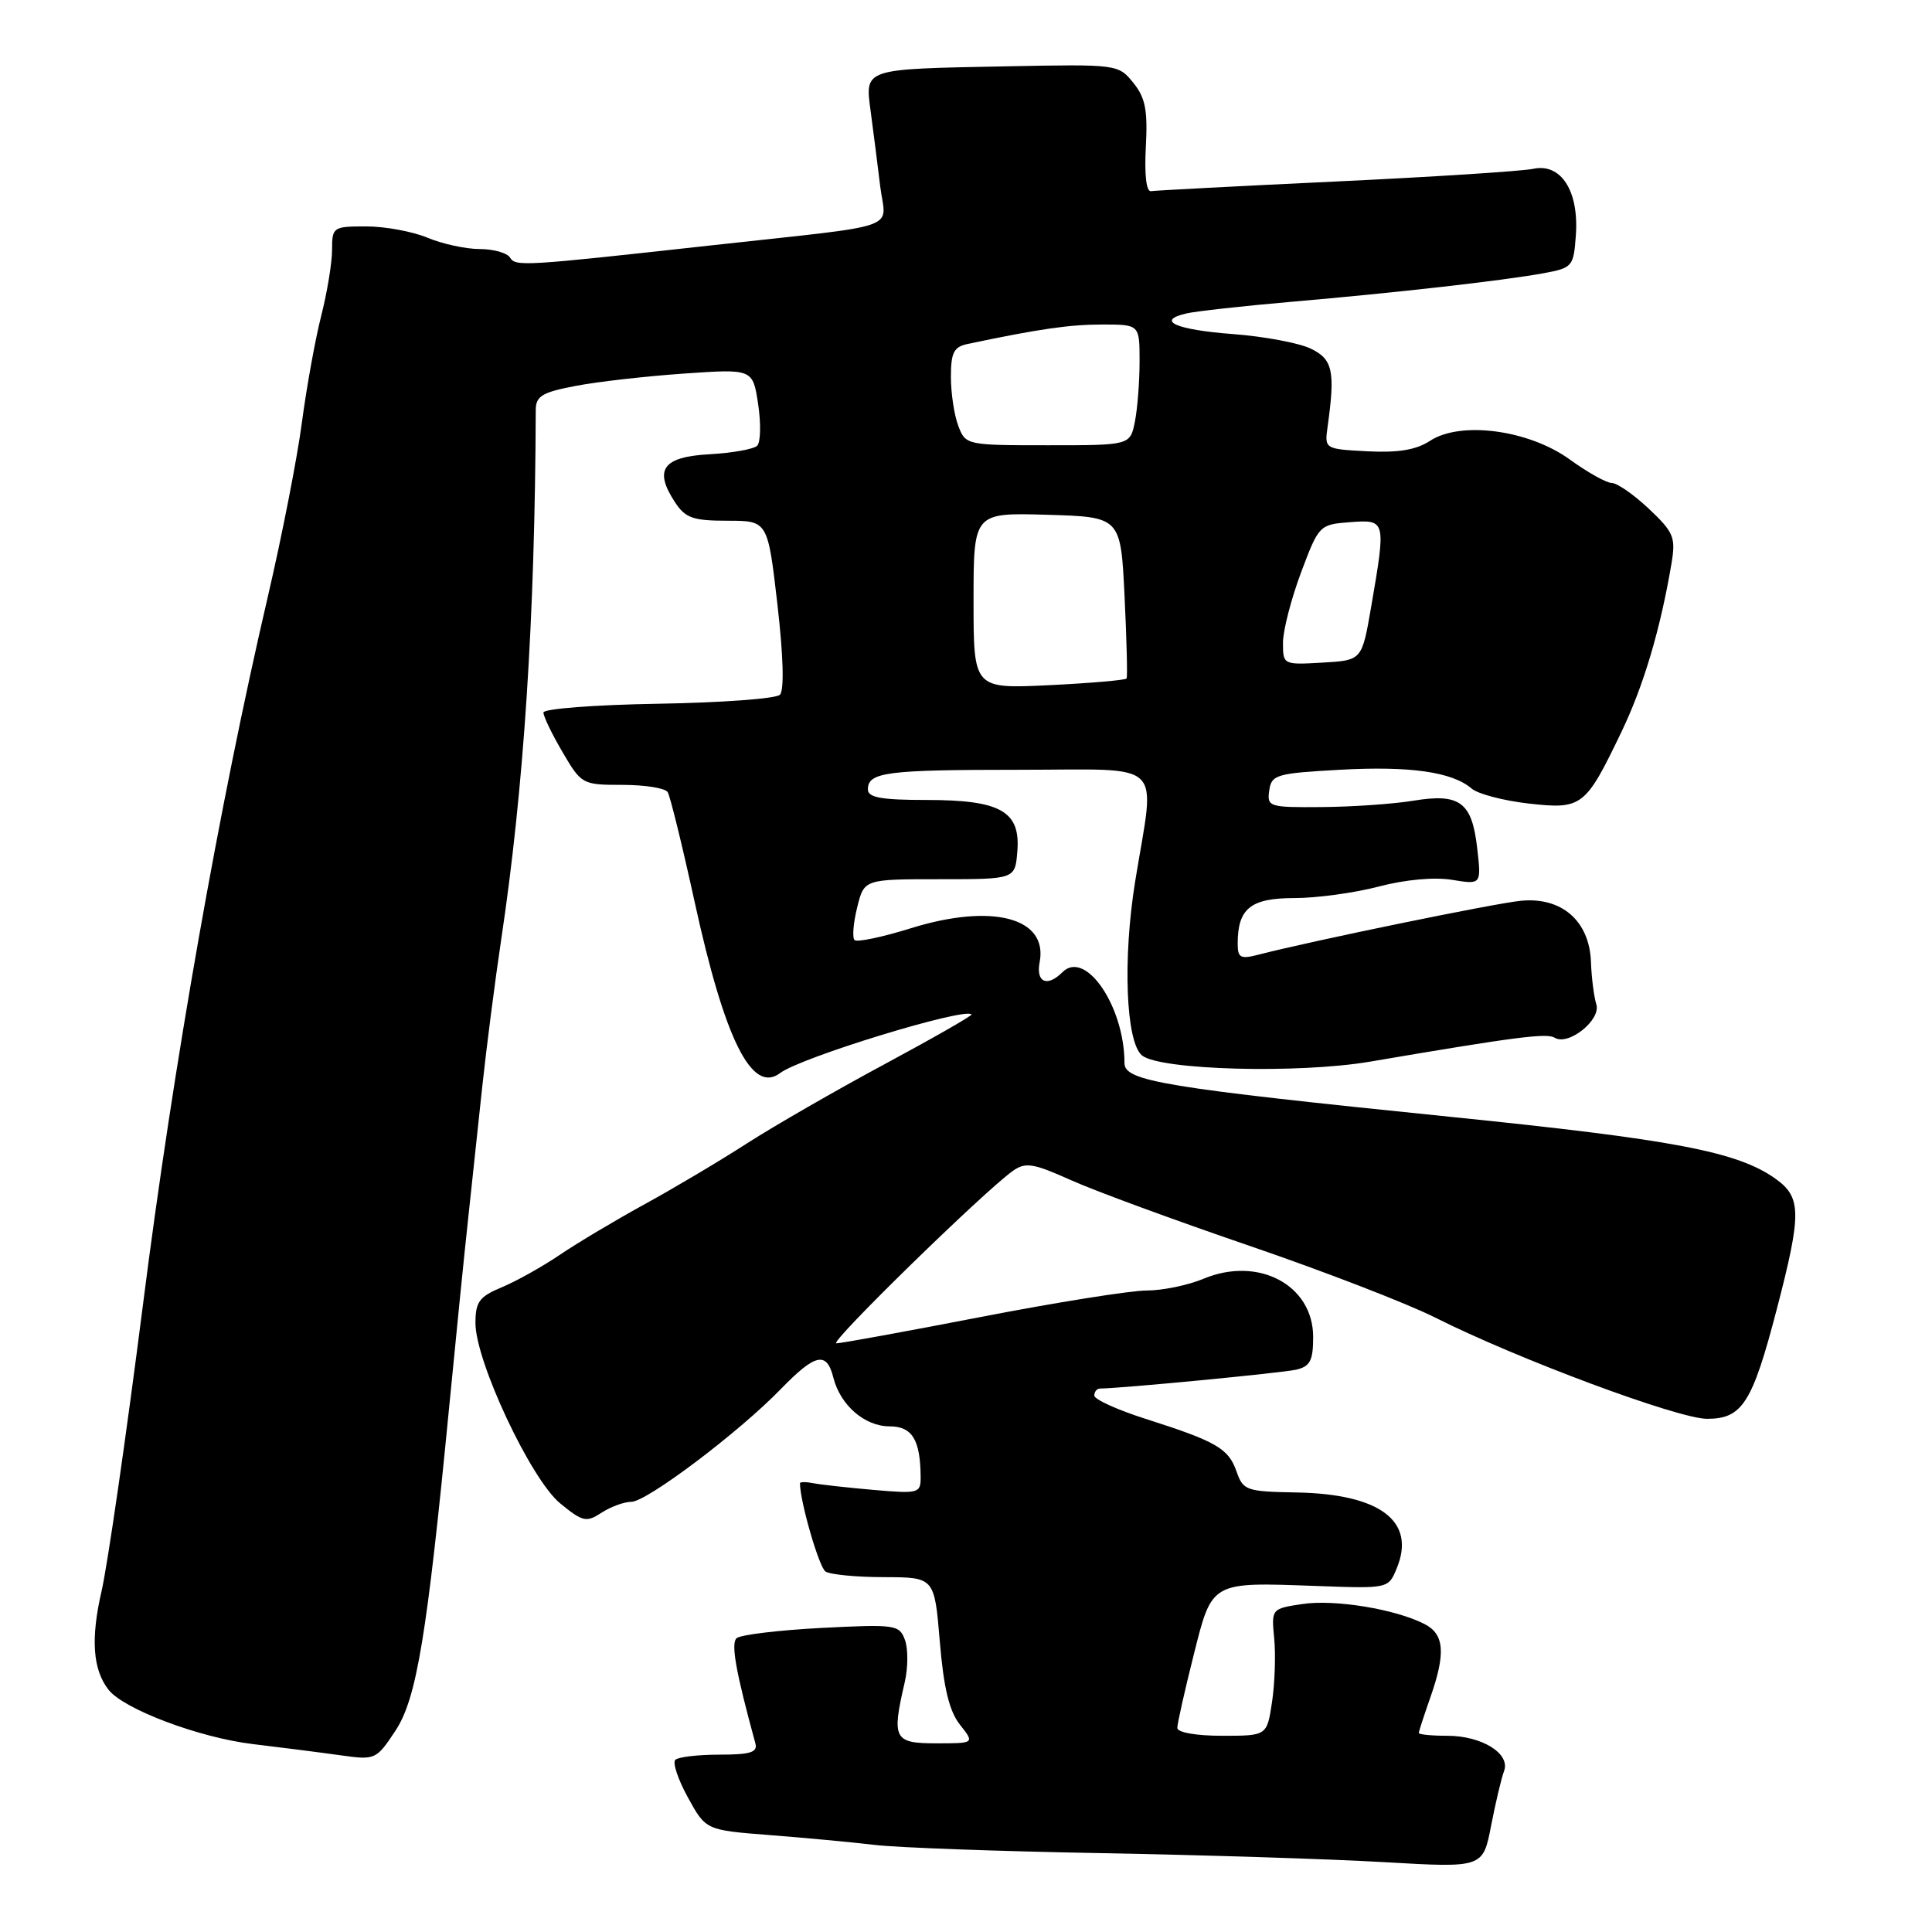 <?xml version="1.0" encoding="UTF-8" standalone="no"?>
<!DOCTYPE svg PUBLIC "-//W3C//DTD SVG 1.1//EN" "http://www.w3.org/Graphics/SVG/1.1/DTD/svg11.dtd" >
<svg xmlns="http://www.w3.org/2000/svg" xmlns:xlink="http://www.w3.org/1999/xlink" version="1.1" viewBox="0 0 256 256">
 <g >
 <path fill="currentColor"
d=" M 199.29 234.69 C 200.18 232.38 196.37 230.00 191.78 230.00 C 189.70 230.00 188.00 229.83 188.00 229.63 C 188.00 229.42 188.68 227.34 189.50 225.00 C 191.59 219.07 191.40 216.54 188.75 215.19 C 184.88 213.21 176.87 211.90 172.58 212.54 C 168.47 213.16 168.46 213.17 168.84 217.11 C 169.05 219.29 168.92 223.08 168.55 225.53 C 167.88 230.00 167.88 230.00 161.94 230.00 C 158.51 230.00 156.00 229.56 156.00 228.96 C 156.00 228.39 156.96 224.11 158.13 219.45 C 160.63 209.47 160.34 209.64 174.44 210.15 C 183.96 210.50 183.97 210.50 185.07 207.82 C 187.66 201.58 182.90 197.97 171.83 197.76 C 165.12 197.64 164.72 197.50 163.84 194.96 C 162.77 191.92 161.19 191.00 151.75 187.99 C 148.04 186.81 145.00 185.42 145.00 184.92 C 145.00 184.41 145.34 184.00 145.75 183.99 C 148.69 183.96 169.95 181.91 171.75 181.49 C 173.60 181.06 174.00 180.28 174.00 177.16 C 174.00 170.27 166.74 166.41 159.48 169.44 C 157.43 170.30 154.03 171.00 151.93 171.00 C 149.82 171.00 139.96 172.57 130.00 174.50 C 120.04 176.43 111.41 178.00 110.82 178.00 C 109.76 178.00 130.40 157.85 134.22 155.14 C 135.89 153.97 136.90 154.13 141.87 156.36 C 145.02 157.78 155.66 161.69 165.51 165.06 C 175.36 168.43 186.44 172.71 190.14 174.57 C 201.06 180.07 222.36 188.00 226.20 188.00 C 230.87 188.00 232.20 185.90 235.45 173.41 C 238.74 160.75 238.71 158.64 235.25 156.18 C 230.22 152.60 221.81 151.00 192.23 147.99 C 154.15 144.11 149.00 143.26 149.00 140.87 C 149.00 133.36 143.83 125.77 140.78 128.82 C 138.76 130.84 137.24 130.18 137.76 127.49 C 138.89 121.59 131.47 119.64 120.65 123.01 C 116.89 124.18 113.55 124.88 113.23 124.56 C 112.91 124.24 113.07 122.30 113.58 120.24 C 114.50 116.50 114.50 116.50 124.50 116.50 C 134.50 116.50 134.50 116.50 134.80 112.85 C 135.25 107.50 132.61 106.00 122.78 106.00 C 116.80 106.00 115.00 105.68 115.00 104.61 C 115.00 102.31 117.40 102.00 135.08 102.00 C 154.74 102.00 153.07 100.40 150.42 116.76 C 148.75 127.06 149.18 138.08 151.32 139.85 C 153.68 141.79 172.00 142.29 181.50 140.68 C 200.82 137.39 204.96 136.86 206.00 137.50 C 207.82 138.63 212.18 135.13 211.52 133.08 C 211.21 132.08 210.88 129.54 210.81 127.44 C 210.60 122.01 206.92 118.82 201.50 119.36 C 197.92 119.72 173.78 124.68 166.75 126.50 C 164.37 127.12 164.00 126.92 164.00 125.04 C 164.00 120.38 165.71 119.00 171.49 119.00 C 174.47 119.00 179.51 118.31 182.70 117.47 C 186.20 116.55 190.04 116.20 192.39 116.58 C 196.29 117.22 196.29 117.22 195.74 112.42 C 195.05 106.28 193.44 105.08 187.27 106.10 C 184.65 106.53 179.21 106.91 175.18 106.94 C 168.15 107.00 167.87 106.91 168.18 104.75 C 168.48 102.65 169.10 102.47 177.50 102.00 C 186.85 101.48 192.43 102.28 195.00 104.49 C 195.82 105.20 199.21 106.09 202.53 106.47 C 209.64 107.27 210.07 106.93 214.84 97.00 C 217.79 90.87 220.01 83.38 221.48 74.67 C 222.06 71.20 221.79 70.54 218.49 67.42 C 216.49 65.54 214.28 64.00 213.58 64.00 C 212.88 64.00 210.37 62.60 208.01 60.89 C 202.58 56.96 193.56 55.75 189.49 58.41 C 187.66 59.61 185.28 60.01 181.21 59.80 C 175.50 59.50 175.50 59.50 175.92 56.50 C 176.94 49.17 176.60 47.60 173.69 46.20 C 172.15 45.45 167.52 44.58 163.41 44.27 C 155.81 43.70 153.07 42.49 157.21 41.53 C 158.47 41.24 164.68 40.55 171.00 40.00 C 185.00 38.79 199.12 37.19 204.50 36.21 C 208.37 35.50 208.51 35.33 208.81 31.16 C 209.23 25.30 206.84 21.58 203.16 22.37 C 201.70 22.68 189.93 23.44 177.01 24.05 C 164.09 24.66 153.06 25.24 152.51 25.33 C 151.89 25.43 151.63 23.14 151.83 19.46 C 152.09 14.59 151.77 12.94 150.16 10.96 C 148.19 8.52 148.04 8.50 133.33 8.79 C 114.19 9.16 114.61 9.02 115.38 14.85 C 115.72 17.41 116.29 21.83 116.63 24.67 C 117.36 30.62 120.11 29.66 94.00 32.54 C 69.31 35.27 68.32 35.33 67.58 34.13 C 67.20 33.51 65.39 33.00 63.56 33.00 C 61.74 33.00 58.63 32.33 56.65 31.50 C 54.68 30.68 51.02 30.00 48.53 30.00 C 44.13 30.00 44.00 30.09 44.00 33.11 C 44.00 34.81 43.35 38.75 42.56 41.86 C 41.77 44.96 40.62 51.33 40.00 56.00 C 39.39 60.67 37.35 71.07 35.48 79.10 C 29.06 106.66 22.96 141.20 18.95 172.83 C 16.73 190.25 14.26 207.34 13.46 210.82 C 12.00 217.13 12.29 221.25 14.39 223.91 C 16.42 226.49 26.41 230.25 33.50 231.10 C 37.35 231.56 42.60 232.23 45.16 232.59 C 49.72 233.23 49.86 233.16 52.38 229.36 C 55.21 225.09 56.56 216.92 59.56 186.00 C 60.44 176.93 61.55 165.90 62.03 161.50 C 62.50 157.10 63.34 149.22 63.90 144.00 C 64.46 138.78 65.59 130.00 66.41 124.50 C 69.41 104.53 70.89 81.95 70.99 54.32 C 71.00 52.49 71.83 51.98 76.25 51.14 C 79.14 50.58 85.61 49.85 90.63 49.50 C 99.75 48.87 99.75 48.87 100.46 53.56 C 100.84 56.13 100.79 58.61 100.33 59.06 C 99.87 59.52 97.03 60.02 94.01 60.19 C 87.81 60.54 86.60 62.22 89.44 66.55 C 90.81 68.64 91.82 69.00 96.39 69.00 C 101.73 69.00 101.73 69.00 103.01 80.06 C 103.80 86.96 103.93 91.47 103.34 92.06 C 102.82 92.58 95.57 93.11 87.21 93.25 C 78.86 93.39 72.01 93.91 72.01 94.41 C 72.00 94.91 73.14 97.28 74.54 99.66 C 77.04 103.93 77.17 104.00 82.48 104.00 C 85.45 104.00 88.15 104.43 88.47 104.96 C 88.80 105.49 90.40 112.01 92.03 119.45 C 96.04 137.82 99.64 145.02 103.38 142.18 C 106.08 140.12 127.80 133.47 128.74 134.41 C 128.89 134.55 123.71 137.51 117.25 140.99 C 110.79 144.46 102.58 149.19 99.00 151.49 C 95.42 153.80 89.35 157.41 85.50 159.52 C 81.65 161.63 76.58 164.65 74.24 166.23 C 71.90 167.82 68.41 169.77 66.49 170.57 C 63.51 171.81 63.00 172.50 63.00 175.31 C 63.00 180.38 70.34 196.01 74.21 199.19 C 77.21 201.65 77.69 201.76 79.71 200.44 C 80.93 199.65 82.70 199.00 83.65 199.00 C 85.69 199.00 97.87 189.82 103.45 184.07 C 108.03 179.35 109.54 179.02 110.42 182.53 C 111.34 186.19 114.57 189.00 117.88 189.00 C 120.87 189.00 121.96 190.78 121.99 195.73 C 122.00 197.87 121.72 197.94 115.75 197.42 C 112.31 197.12 108.71 196.72 107.75 196.53 C 106.79 196.34 106.00 196.35 106.00 196.54 C 106.00 198.93 108.53 207.68 109.38 208.23 C 109.99 208.64 113.50 208.98 117.16 208.98 C 123.82 209.00 123.82 209.00 124.53 217.52 C 125.04 223.66 125.78 226.73 127.19 228.52 C 129.15 231.00 129.15 231.00 124.07 231.00 C 118.44 231.00 118.14 230.42 119.87 222.96 C 120.33 221.01 120.34 218.46 119.91 217.30 C 119.17 215.28 118.65 215.21 108.82 215.71 C 103.14 216.01 98.09 216.62 97.60 217.07 C 96.83 217.78 97.50 221.52 100.09 231.00 C 100.42 232.19 99.44 232.50 95.33 232.50 C 92.49 232.50 89.86 232.81 89.48 233.19 C 89.10 233.57 89.85 235.82 91.16 238.19 C 93.53 242.50 93.53 242.50 102.01 243.16 C 106.68 243.52 112.93 244.11 115.90 244.46 C 118.87 244.82 132.37 245.31 145.90 245.55 C 159.43 245.80 176.35 246.33 183.50 246.75 C 196.50 247.50 196.50 247.50 197.58 241.91 C 198.18 238.83 198.95 235.58 199.29 234.69 Z  M 129.00 79.60 C 129.00 67.93 129.00 67.93 138.75 68.21 C 148.50 68.50 148.50 68.50 149.01 79.00 C 149.29 84.78 149.41 89.68 149.28 89.90 C 149.14 90.12 144.52 90.52 139.02 90.79 C 129.00 91.27 129.00 91.27 129.00 79.60 Z  M 170.00 85.17 C 170.00 83.56 171.08 79.38 172.39 75.87 C 174.75 69.58 174.83 69.50 178.89 69.19 C 183.66 68.84 183.67 68.88 181.67 80.50 C 180.46 87.50 180.46 87.50 175.23 87.80 C 170.04 88.10 170.00 88.08 170.00 85.17 Z  M 126.98 56.43 C 126.44 55.02 126.00 52.11 126.00 49.95 C 126.00 46.70 126.38 45.96 128.25 45.57 C 137.65 43.59 141.74 43.00 146.05 43.00 C 151.00 43.00 151.00 43.00 151.00 47.87 C 151.00 50.56 150.72 54.16 150.38 55.87 C 149.75 59.00 149.75 59.00 138.85 59.00 C 128.07 59.00 127.94 58.97 126.98 56.43 Z "/>
</g>
</svg>